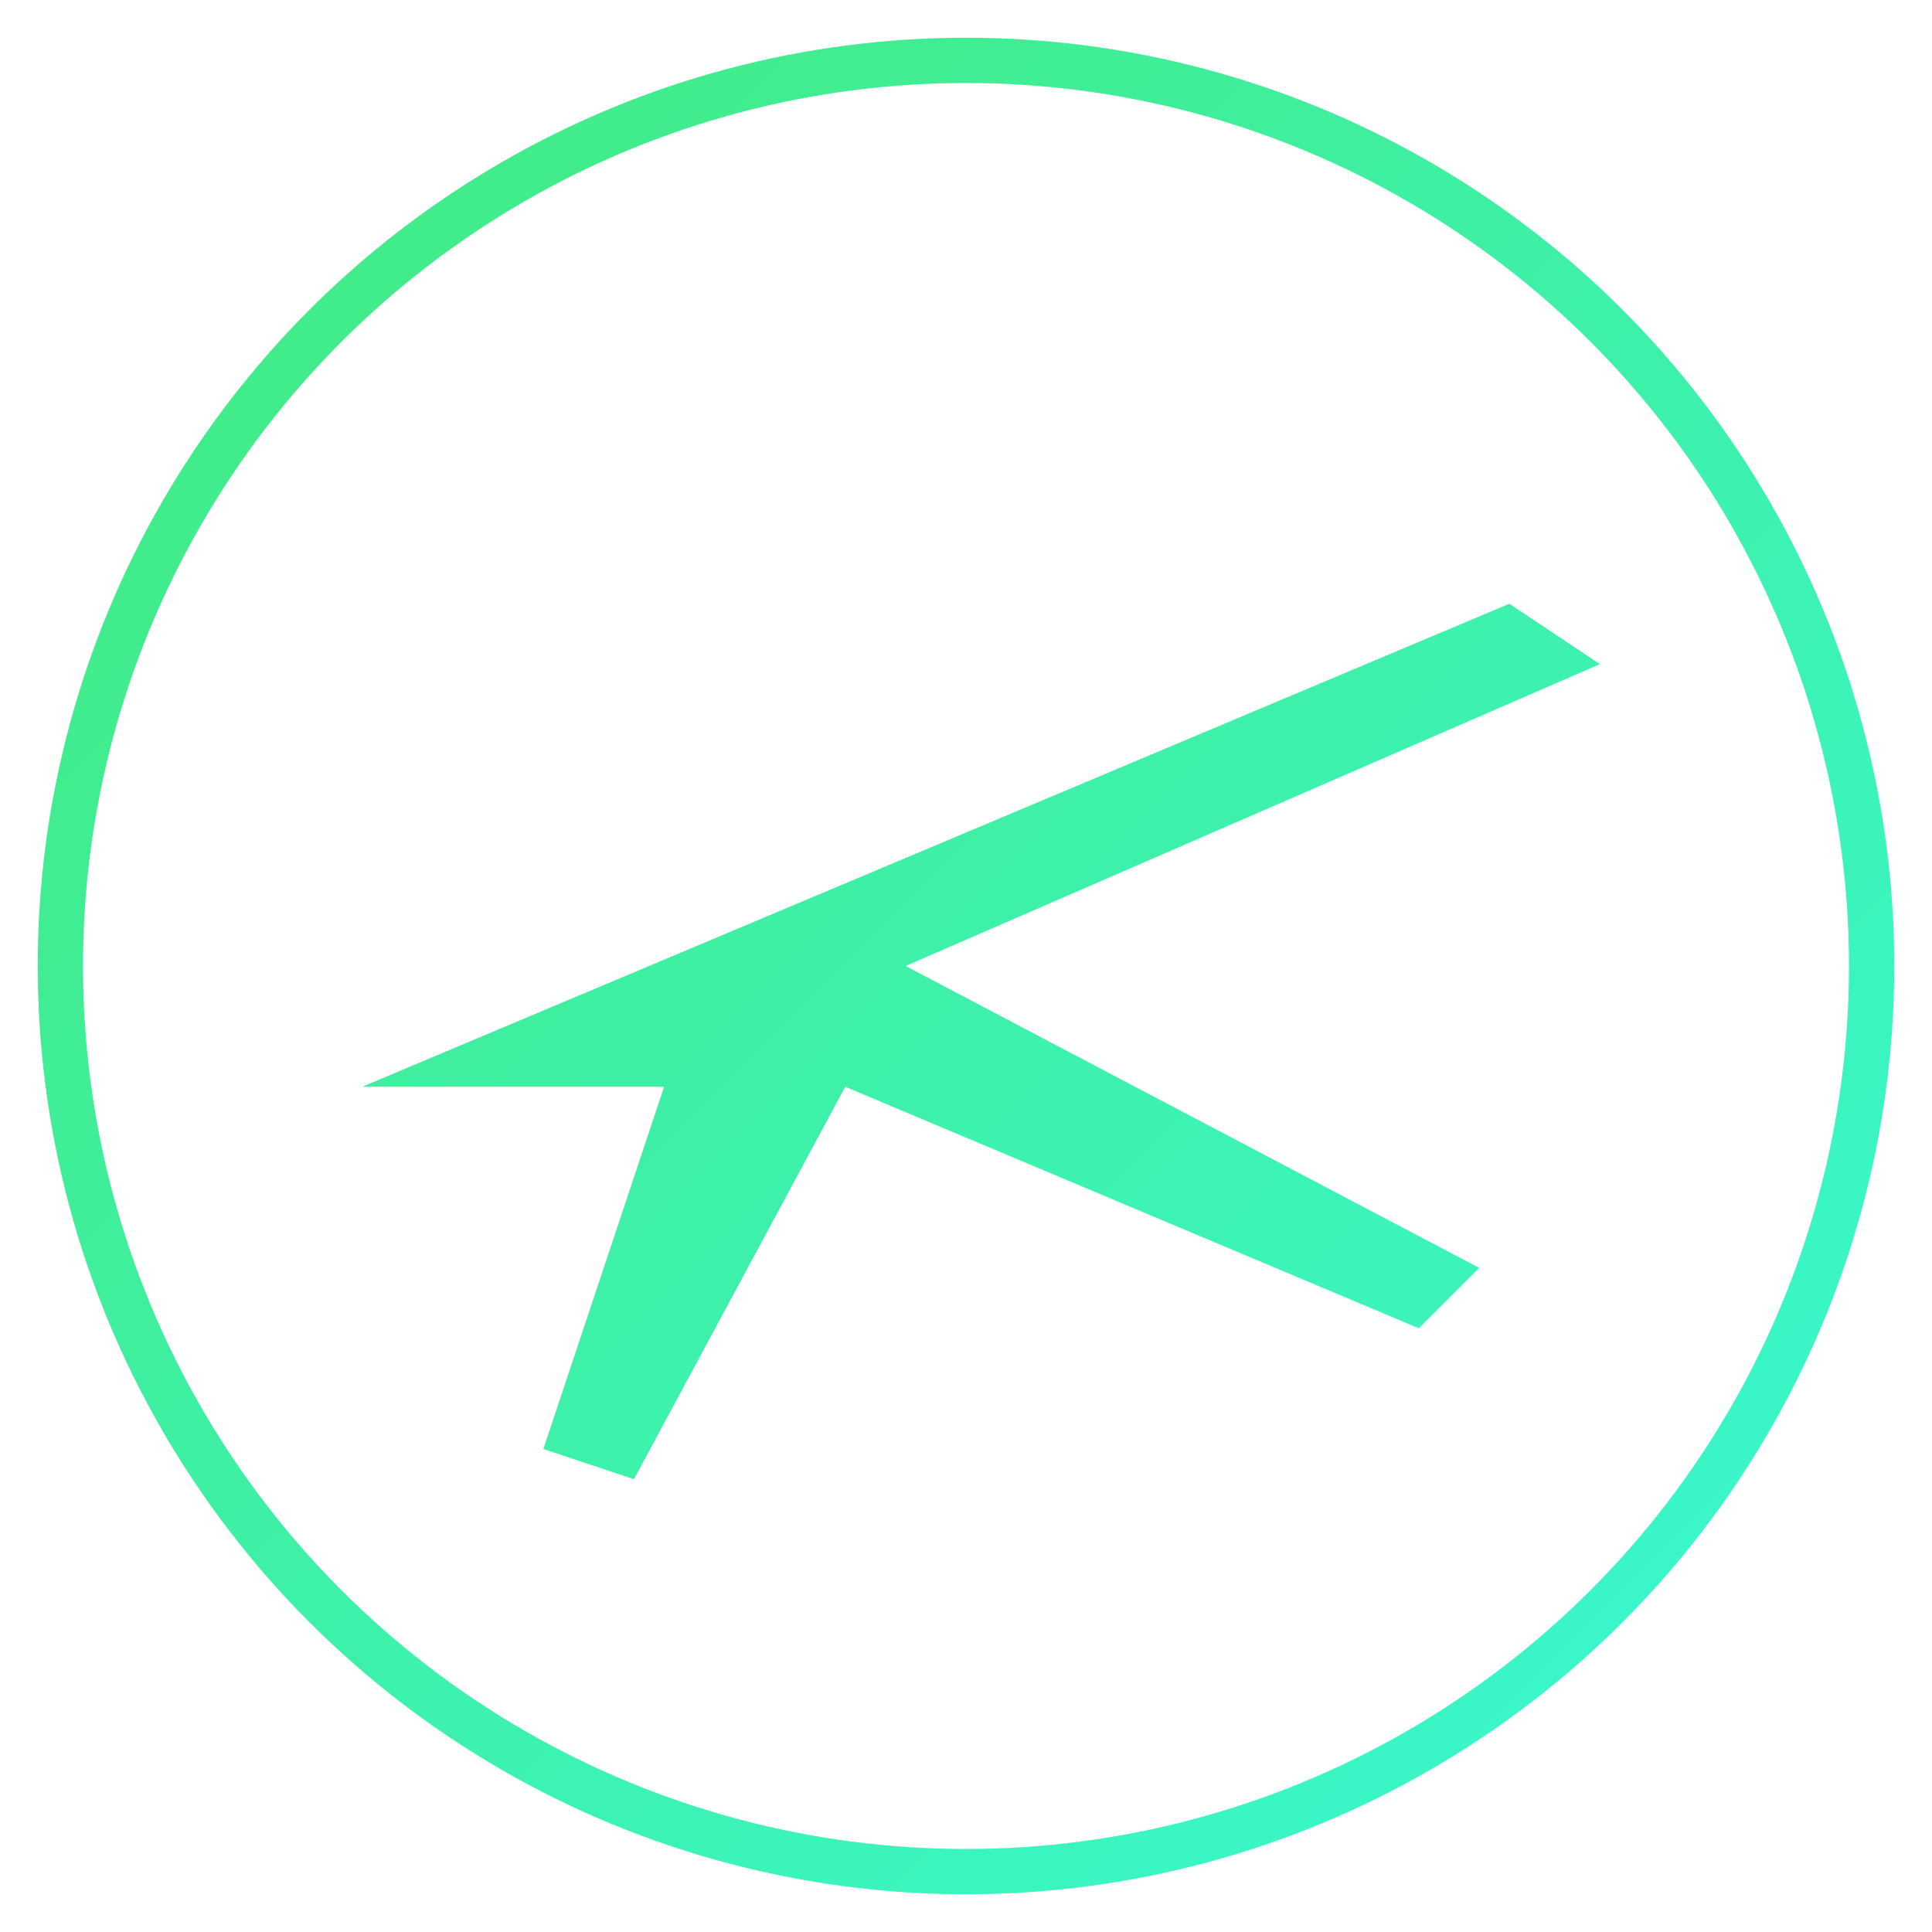 <svg width="128" height="128" viewBox="0 0 128 128" fill="none" xmlns="http://www.w3.org/2000/svg">
    <defs>
        <linearGradient id="planeGradient" x1="0" y1="0" x2="128" y2="128" gradientUnits="userSpaceOnUse">
            <stop stop-color="#43e97b"/>
            <stop offset="1" stop-color="#38f9d7"/>
        </linearGradient>
        <filter id="shadow" x="-20%" y="-20%" width="140%" height="140%">
            <feDropShadow dx="0" dy="4" stdDeviation="6" flood-color="#000" flood-opacity="0.25"/>
        </filter>
    </defs>
    <circle cx="64" cy="64" r="60" fill="white" fill-opacity="0.15" stroke="url(#planeGradient)" stroke-width="3" filter="url(#shadow)" />
    <path d="M24 72 L100 40 L106 44 L60 64 L98 84 L94 88 L56 72 L42 98 L36 96 L44 72 L24 72 Z"
          fill="url(#planeGradient)" />
</svg>
